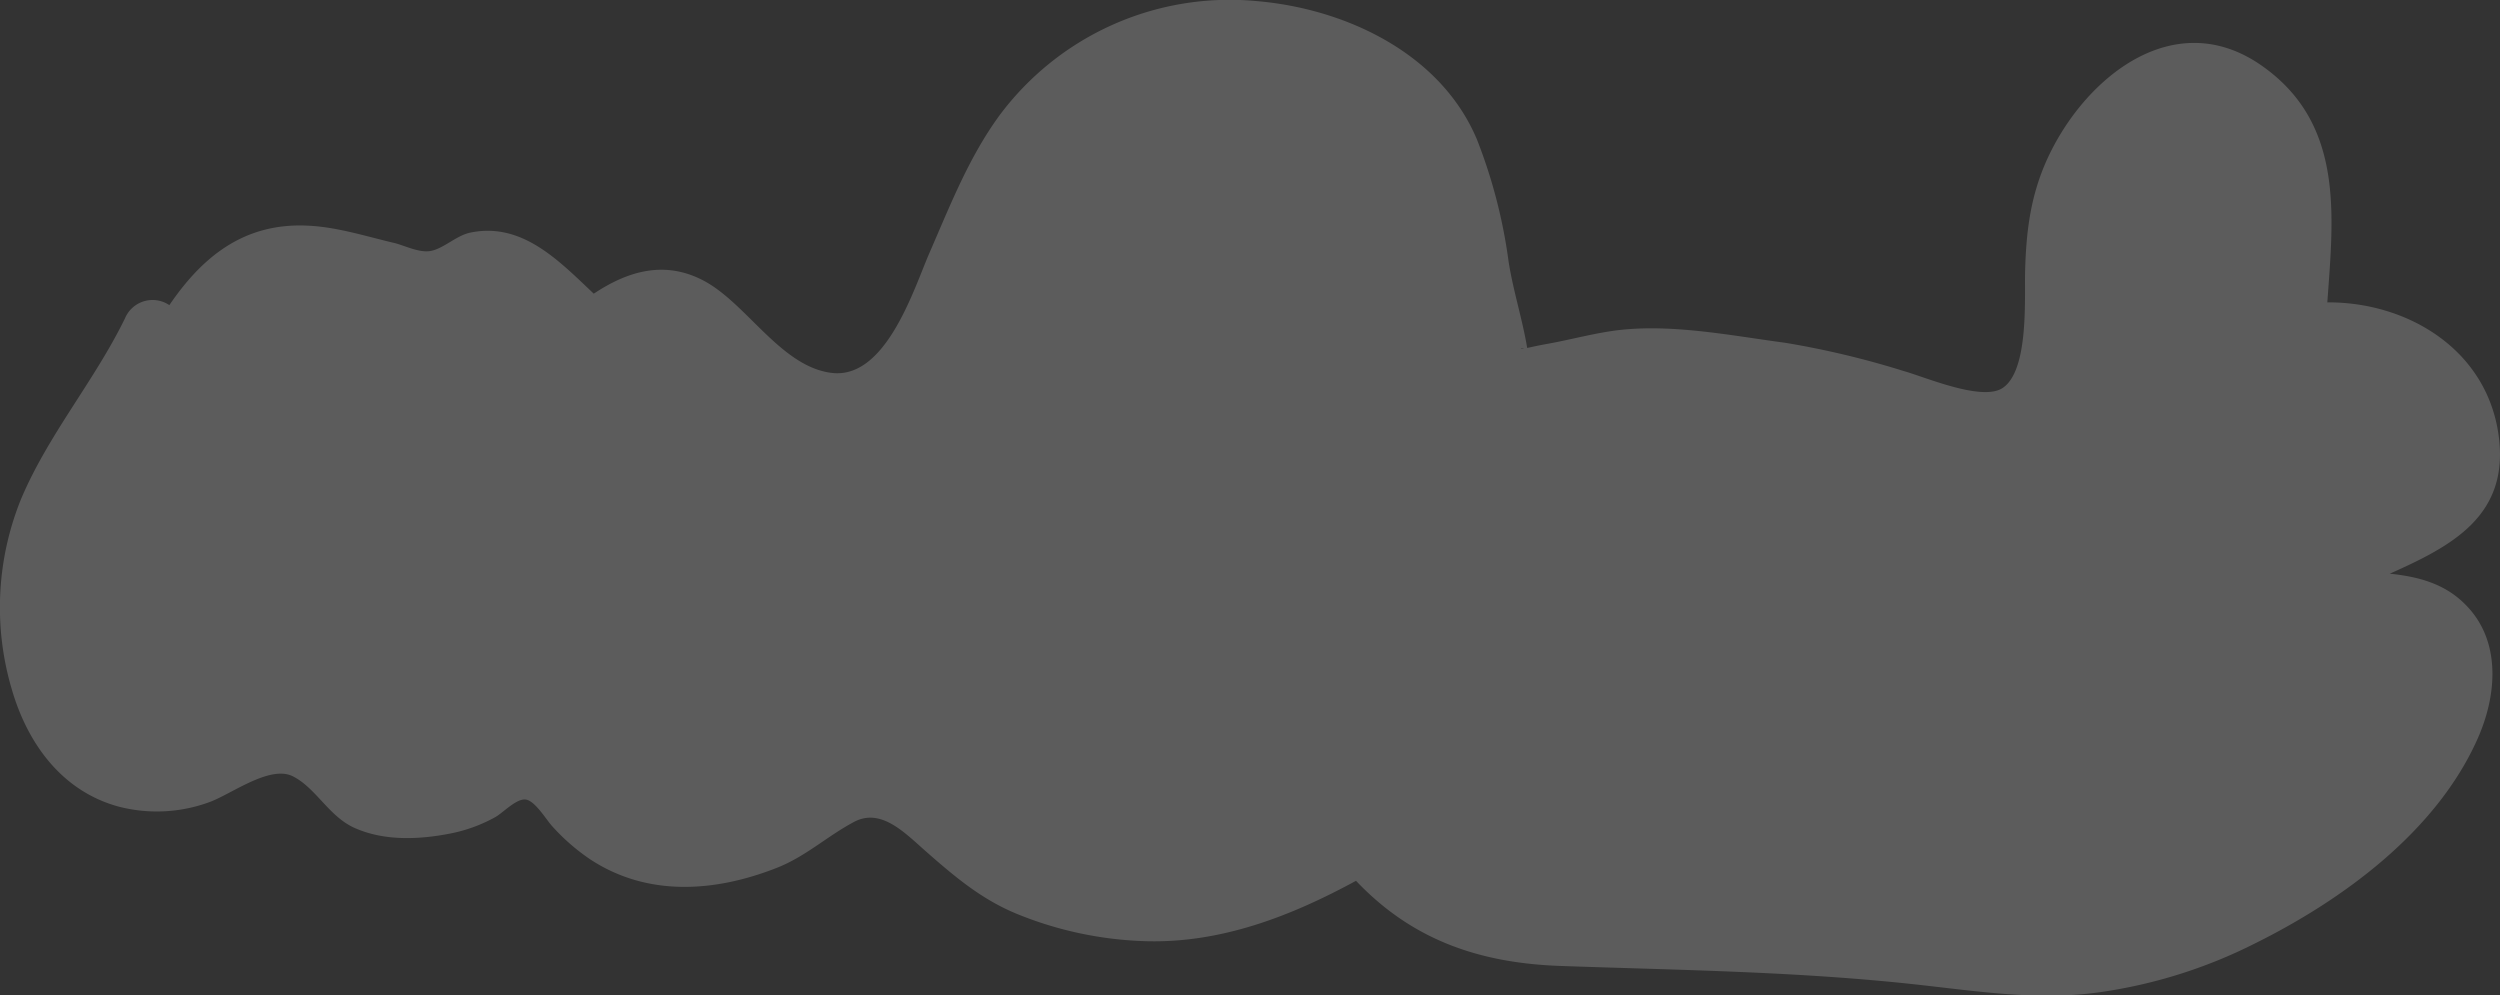 <svg xmlns="http://www.w3.org/2000/svg" viewBox="0 0 316.5 126.03"><rect x="0" y="0" width="316.5" height="126.03" fill="#333333" stroke="none"/><defs><style>.cls-1{fill:#fff;opacity:0.2;}</style></defs><g id="Calque_2" data-name="Calque 2"><g id="Contours"><path class="cls-1" d="M302.55,72.63c7.8-3.49,15.34-7.34,13.73-17.83-1.65-10.71-11.63-16.58-21.64-16.52.79-11.09,2.15-22.68-8.35-30-11.07-7.71-22.44,1.59-27.13,11.9-2.1,4.64-2.64,9.07-2.78,14.1-.1,3.37.52,12.67-2.88,14.86-2.62,1.69-9.78-1.41-12.47-2.16a110.82,110.82,0,0,0-15-3.58c-7.07-.94-14.87-2.54-22-1.49-2.26.34-4.48.89-6.72,1.35-1.1.23-2.22.4-3.31.65l-.66.14c-.55-3.43-1.8-7.35-2.35-10.93a66.18,66.18,0,0,0-4-15.44C182.41,6.74,170.31,1.07,159,.13a36.32,36.32,0,0,0-32.51,14.54c-3.94,5.41-6.33,11.66-9,17.76-2,4.78-5.52,15.59-12.19,14.78-6.34-.76-10.66-8.6-16-11.56-5.09-2.81-9.86-1.31-14.13,1.53C70.75,33,66.1,28.09,59.54,29.45c-1.77.36-3.42,2.06-5.07,2.33-1.4.23-3.12-.64-4.47-1-3.56-.83-7.15-2-10.82-2.2-8.29-.49-13.62,4-17.74,10.05a3.79,3.79,0,0,0-5.63,1.7C11.94,48.24,6.13,55,2.69,63.12a36.5,36.5,0,0,0-1.2,24.14c2,6.91,6.39,12.94,13.58,14.87a19.27,19.27,0,0,0,11.49-.6c2.73-1,7.59-4.69,10.49-3.26s4.53,5,7.72,6.49c3.78,1.74,8.26,1.55,12.26.76a19.41,19.41,0,0,0,5.67-2.07c1-.56,2.73-2.44,3.91-2.22s2.59,2.61,3.31,3.38a26,26,0,0,0,4.81,4.19c7.26,4.77,15.81,4.15,23.64,1.06,3.65-1.44,6.35-4,9.76-5.81s6.42,1.39,9.06,3.71c3.68,3.23,7.11,6.15,11.7,8a46.58,46.58,0,0,0,16,3.39c9.58.32,18.51-3.14,26.78-7.64,6.93,7.3,15.29,10.41,25.9,10.78,15.29.54,30.31.7,45.56,2.41,7.62.85,15.08,2,22.74.91a63.19,63.19,0,0,0,19.55-6.14c11.19-5.54,23-14.19,28.22-25.89,2.46-5.48,3.08-12.4-1.48-17C309.5,73.85,306.1,73,302.55,72.63ZM192.93,44.12c-.66.08-.36-.1,0,0Z"/></g></g></svg>